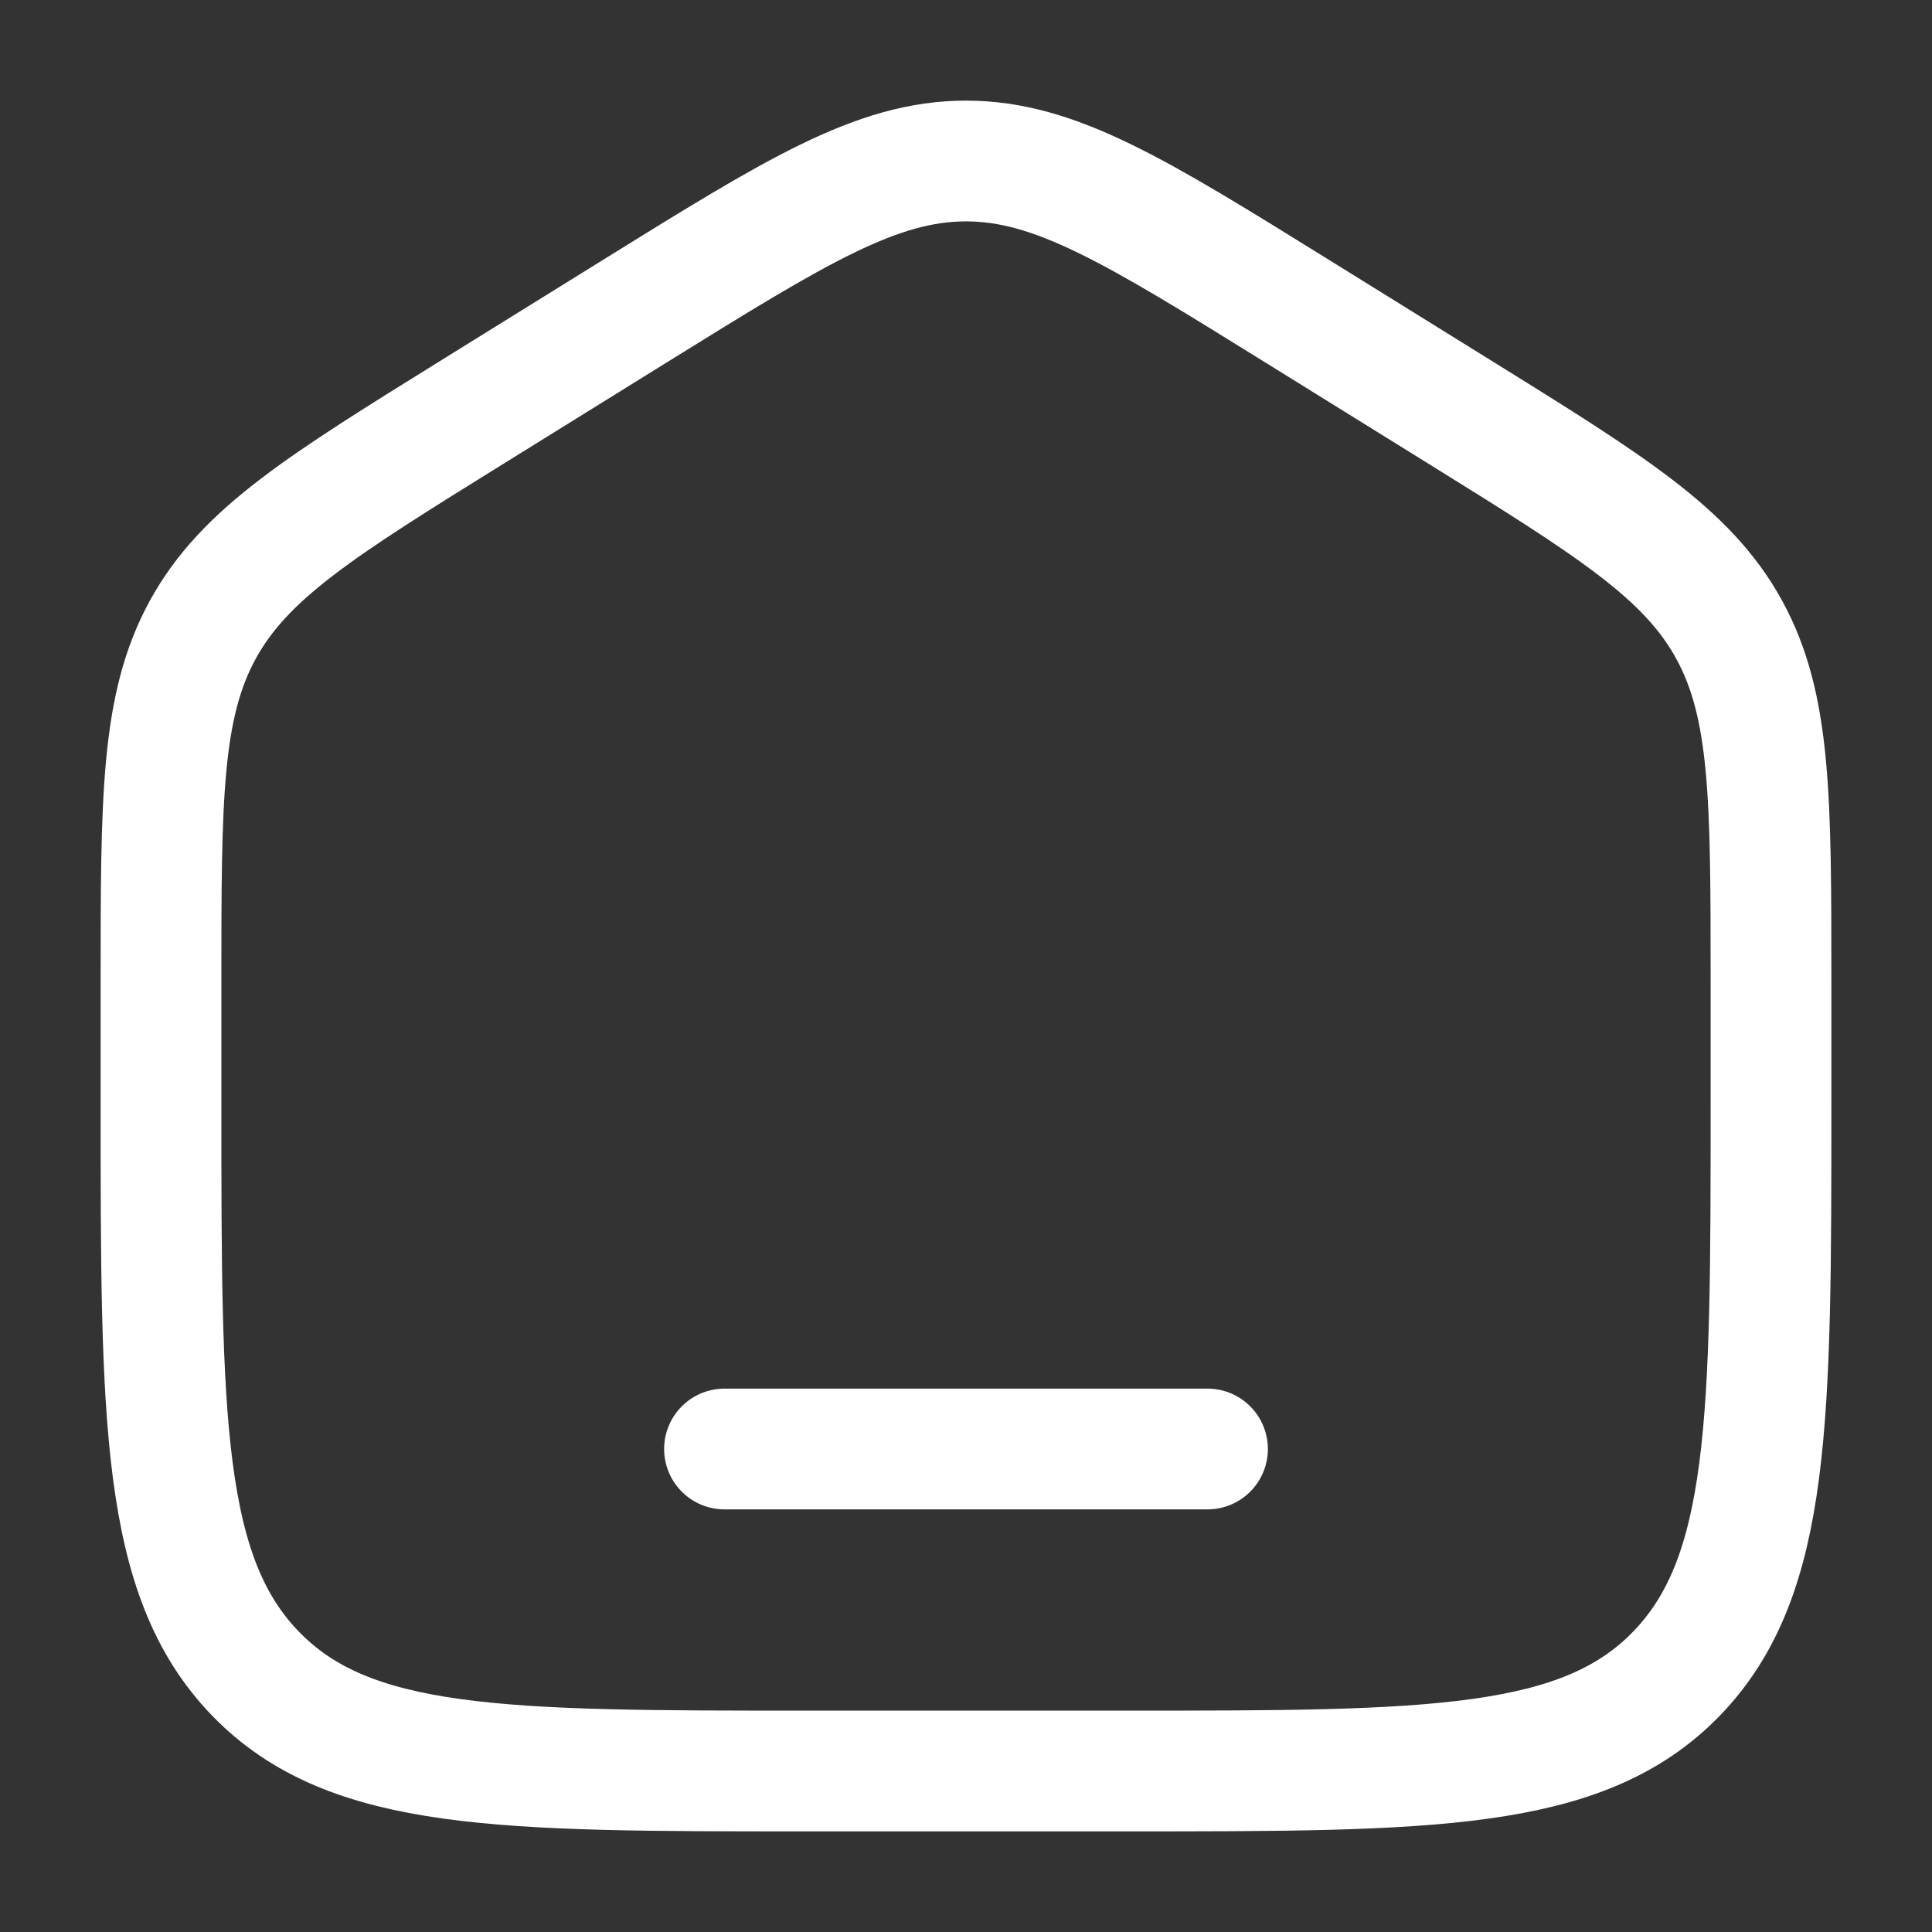 <svg width="800" height="800" viewBox="0 0 800 800" fill="none" xmlns="http://www.w3.org/2000/svg">
<rect x="0" y="0" width="800" height="800" fill="#333333" stroke="none"/>
<path d="M66.666 406.797C66.666 330.517 66.666 292.376 83.973 260.758C101.279 229.141 132.898 209.517 196.134 170.271L262.8 128.896C329.646 87.41 363.069 66.667 399.999 66.667C436.929 66.667 470.353 87.41 537.199 128.896L603.866 170.271C667.103 209.517 698.719 229.141 716.026 260.758C733.333 292.376 733.333 330.517 733.333 406.797V457.5C733.333 587.527 733.333 652.544 694.279 692.937C655.229 733.334 592.373 733.334 466.666 733.334H333.333C207.625 733.334 144.771 733.334 105.718 692.937C66.666 652.544 66.666 587.527 66.666 457.5V406.797Z" stroke="white" stroke-width="50"/>
<path d="M500 600H300" stroke="white" stroke-width="50" stroke-linecap="round"/>
</svg>
